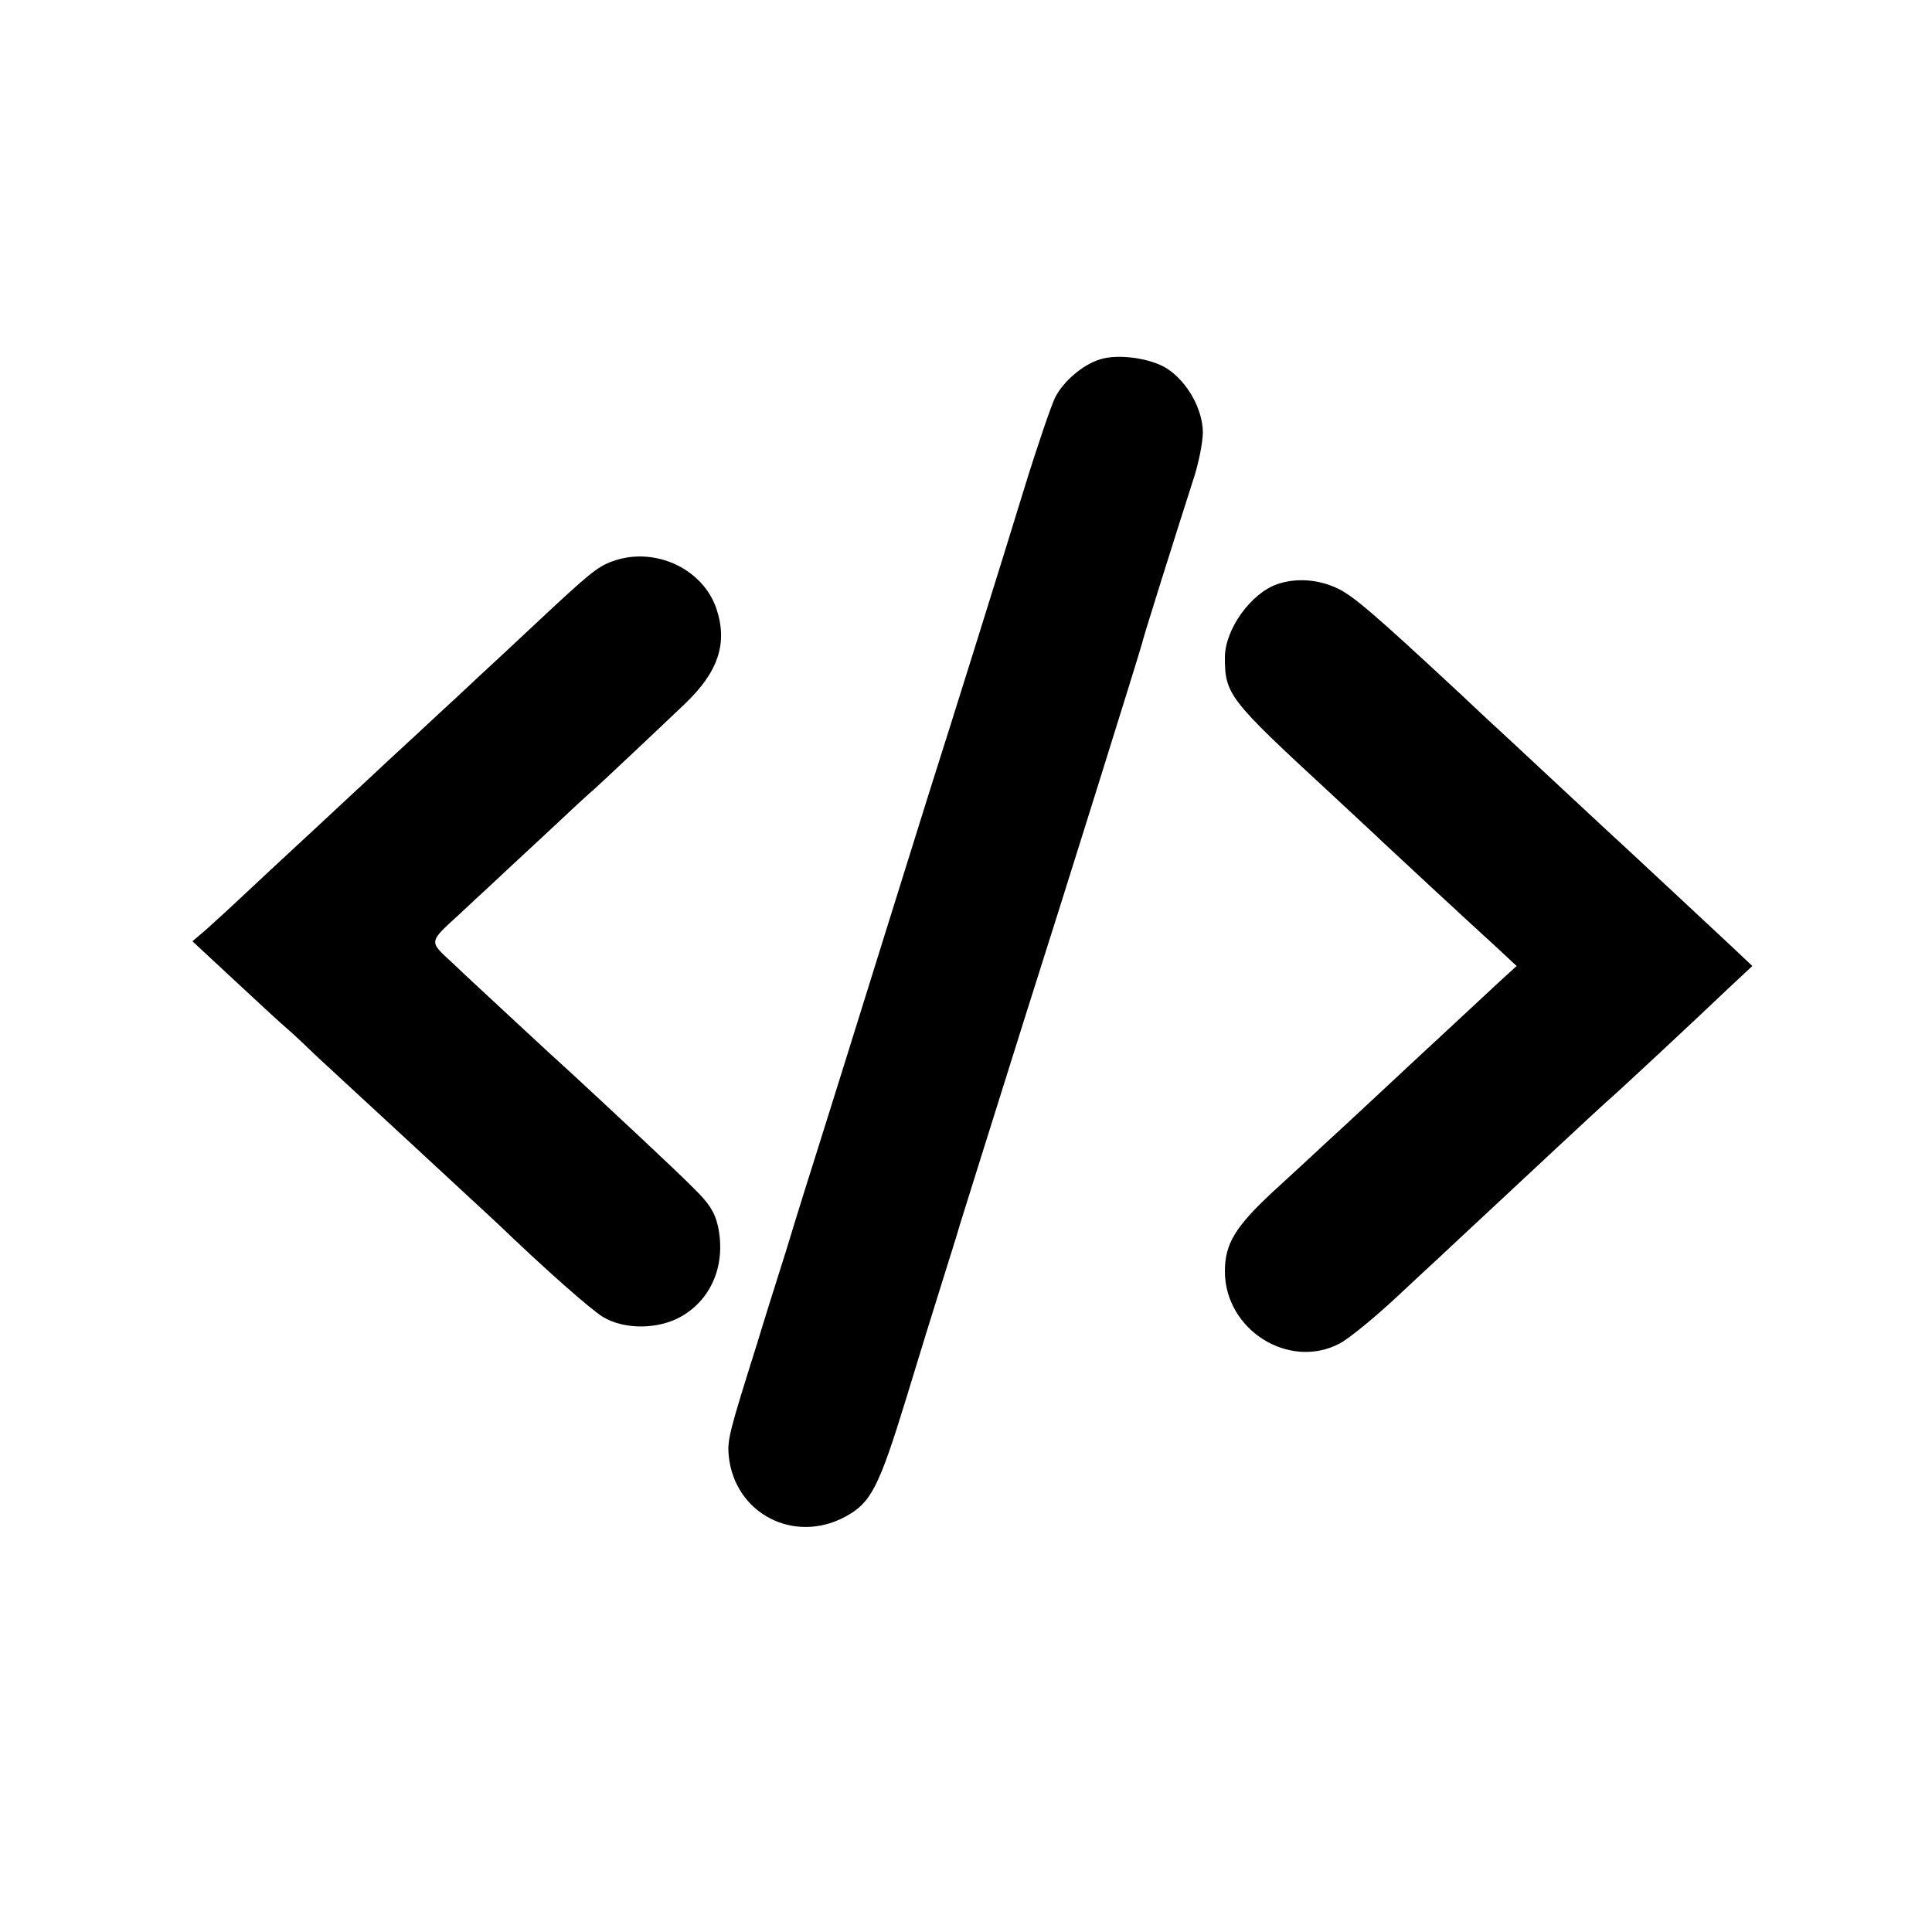 <?xml version="1.0" standalone="no"?>
<!DOCTYPE svg PUBLIC "-//W3C//DTD SVG 20010904//EN"
 "http://www.w3.org/TR/2001/REC-SVG-20010904/DTD/svg10.dtd">
<svg version="1.0" xmlns="http://www.w3.org/2000/svg"
 width="500pt" height="500pt" viewBox="0 0 500 500"
 preserveAspectRatio="xMidYMid meet">
<g transform="translate(0,500) scale(0.1,-0.1)"
fill="#000000" stroke="none">
<path d="M2847 4070 c-44 -13 -95 -57 -116 -98 -10 -20 -46 -125 -79 -232 -56
-183 -193 -621 -247 -790 -13 -41 -69 -221 -125 -400 -56 -179 -123 -395 -150
-480 -27 -85 -70 -222 -95 -305 -26 -82 -60 -190 -75 -240 -73 -232 -78 -251
-74 -293 15 -149 169 -229 302 -157 66 36 86 74 157 305 31 102 72 235 91 295
19 61 41 130 48 155 14 45 86 275 171 545 101 317 296 941 300 958 4 19 90
291 132 422 15 44 26 101 26 127 -1 60 -40 129 -91 163 -42 28 -128 40 -175
25z"/>
<path d="M1584 3547 c-38 -14 -58 -30 -200 -163 -60 -56 -125 -117 -145 -135
-20 -19 -65 -61 -100 -93 -35 -33 -96 -89 -135 -125 -38 -36 -124 -115 -189
-176 -65 -60 -149 -138 -185 -172 -36 -34 -80 -74 -98 -90 l-34 -29 113 -105
c61 -57 121 -112 133 -122 12 -10 46 -42 76 -71 30 -28 143 -132 250 -231 107
-99 204 -189 216 -200 127 -122 243 -224 274 -243 56 -34 145 -33 205 2 78 46
114 135 93 233 -8 35 -22 58 -62 97 -43 44 -217 206 -322 303 -17 15 -80 73
-139 128 -59 55 -133 123 -163 152 -63 58 -64 53 17 127 24 23 56 52 71 66 15
14 80 75 145 135 65 61 123 115 130 120 20 18 169 158 237 223 87 83 112 157
82 247 -36 105 -162 162 -270 122z"/>
<path d="M3305 3488 c-68 -24 -134 -116 -135 -188 0 -97 9 -109 270 -350 62
-58 123 -114 134 -125 20 -19 203 -189 306 -283 l45 -42 -45 -41 c-25 -23 -77
-72 -116 -108 -39 -36 -122 -113 -184 -171 -62 -58 -130 -121 -151 -140 -20
-19 -79 -73 -130 -120 -101 -93 -129 -138 -129 -210 0 -152 166 -256 297 -187
23 12 88 65 144 117 56 52 107 100 113 105 6 6 47 44 91 85 153 143 323 301
342 318 24 20 231 213 317 295 l61 57 -55 52 c-102 95 -285 266 -316 294 -17
16 -82 76 -144 134 -62 58 -127 118 -144 134 -17 15 -58 54 -91 85 -230 214
-282 258 -323 278 -50 24 -108 28 -157 11z"/>
</g>
</svg>

